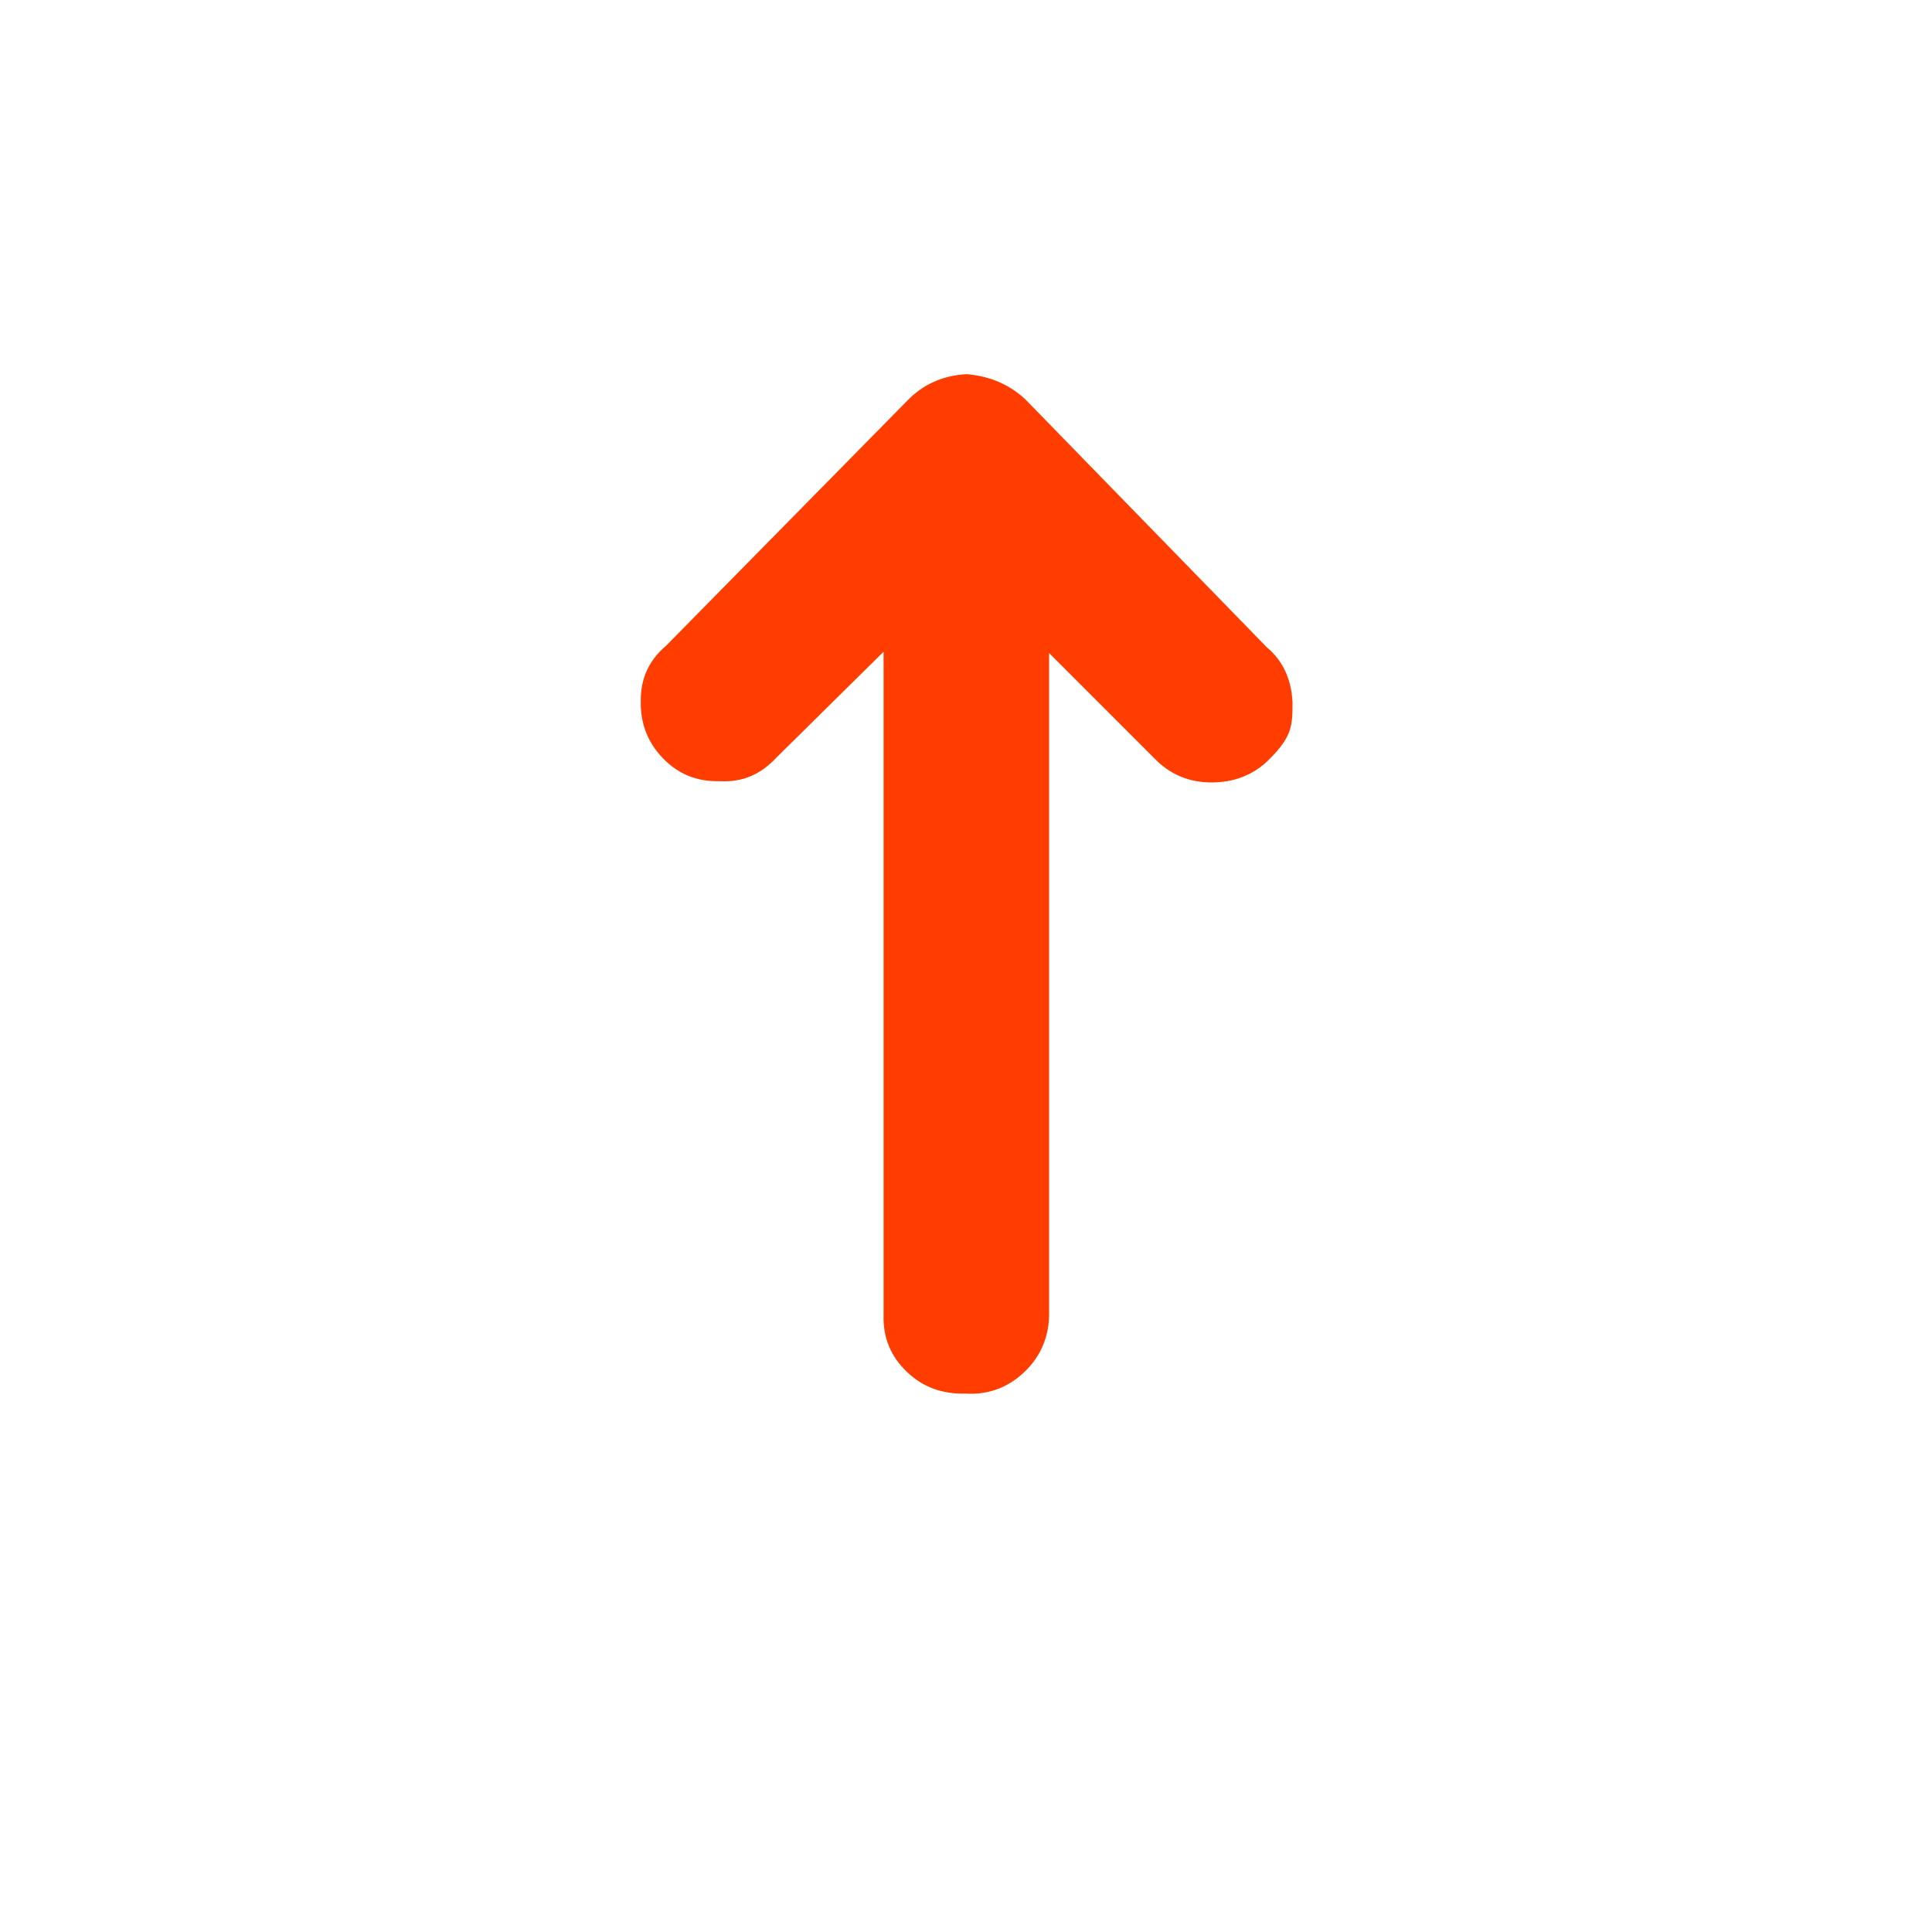 <svg xmlns="http://www.w3.org/2000/svg" width="1em" height="1em" viewBox="0 0 30 30"><path fill="#ff3d00" d="M9.95 10.87c-.01.35.1.65.34.9s.53.37.89.36c.34.02.63-.1.88-.37l1.66-1.64v10.3c-.01.35.11.64.36.88s.55.35.92.34c.34.02.64-.09.89-.32s.39-.53.4-.88v-10.3l1.64 1.64c.23.24.53.37.88.37q.54 0 .9-.36c.36-.36.36-.53.36-.89c-.02-.36-.15-.64-.4-.85l-3.74-3.84c-.24-.23-.55-.37-.92-.4c-.37.02-.68.16-.92.41l-3.75 3.81q-.39.33-.39.84"/></svg>